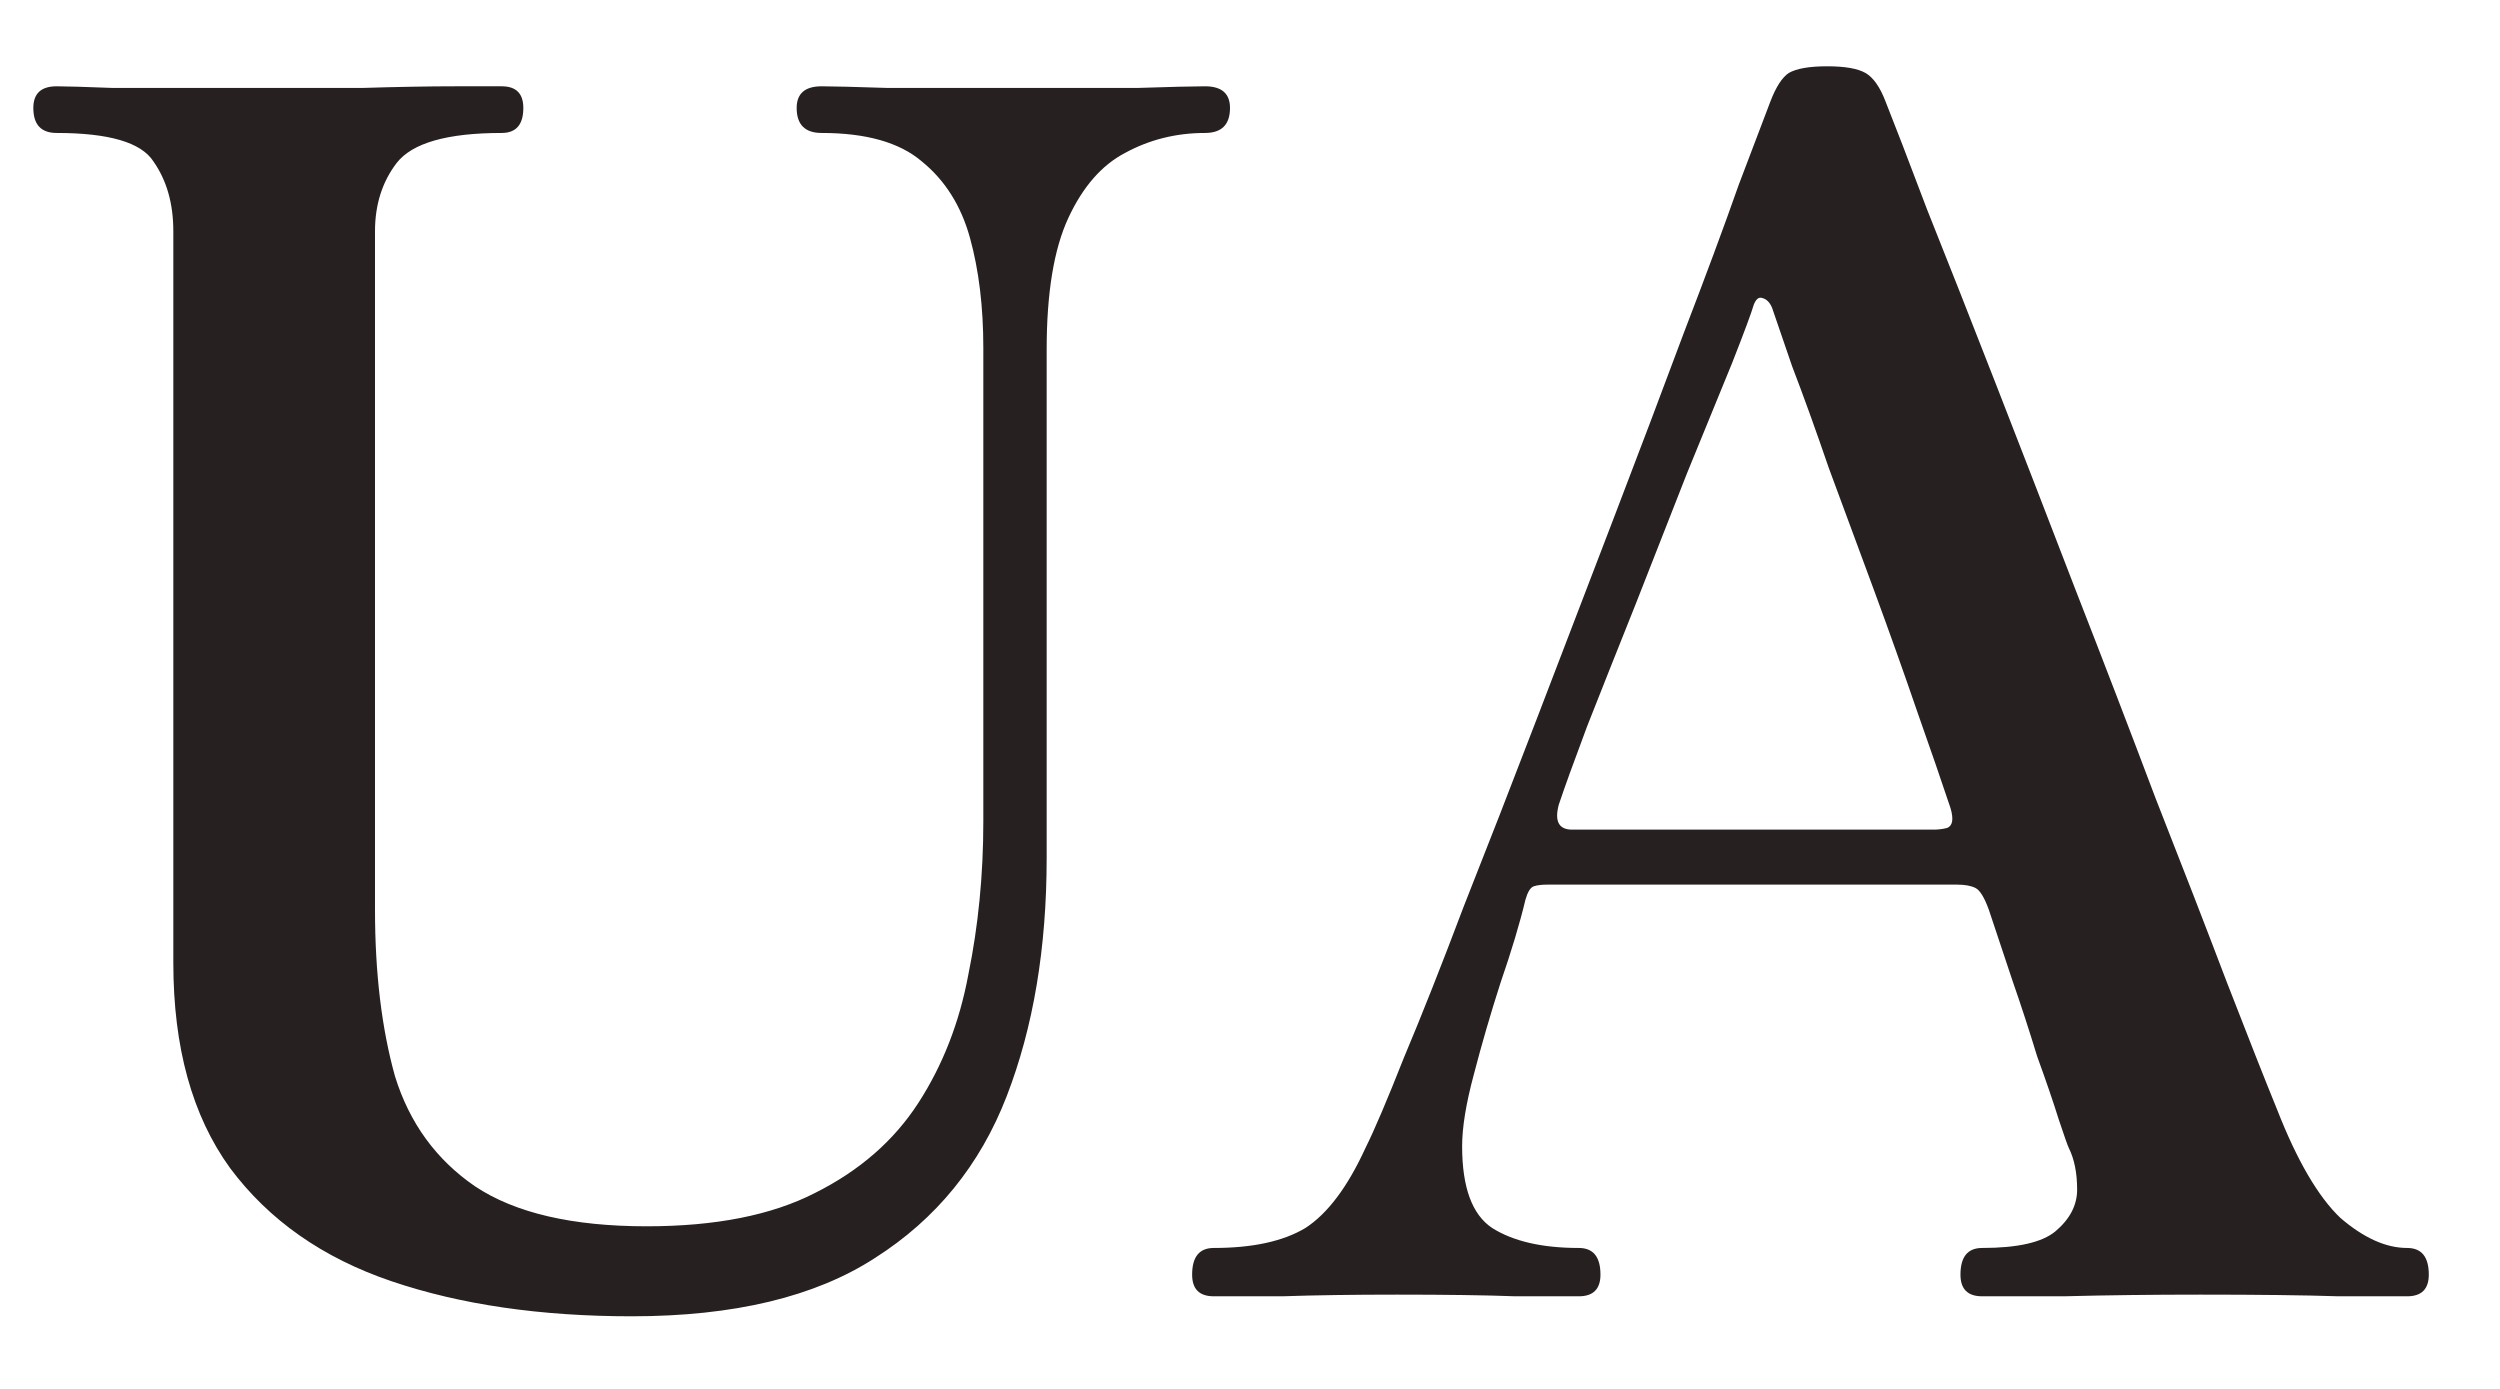 <svg width="27" height="15" viewBox="0 0 27 15" fill="none" xmlns="http://www.w3.org/2000/svg">
<path d="M6.822 14.216C5.838 14.216 4.974 14.09 4.23 13.838C3.486 13.586 2.904 13.178 2.484 12.614C2.076 12.05 1.872 11.312 1.872 10.4V2.498C1.872 2.198 1.8 1.946 1.656 1.742C1.524 1.538 1.176 1.436 0.612 1.436C0.444 1.436 0.36 1.346 0.36 1.166C0.36 1.01 0.444 0.932 0.612 0.932C0.708 0.932 0.912 0.938 1.224 0.95C1.548 0.95 2.028 0.95 2.664 0.95C3.096 0.95 3.51 0.95 3.906 0.95C4.302 0.938 4.638 0.932 4.914 0.932C5.19 0.932 5.358 0.932 5.418 0.932C5.574 0.932 5.652 1.01 5.652 1.166C5.652 1.346 5.574 1.436 5.418 1.436C4.83 1.436 4.452 1.544 4.284 1.76C4.128 1.964 4.05 2.21 4.05 2.498V9.824C4.05 10.508 4.122 11.108 4.266 11.624C4.422 12.128 4.71 12.524 5.13 12.812C5.562 13.1 6.18 13.244 6.984 13.244C7.728 13.244 8.334 13.124 8.802 12.884C9.282 12.644 9.654 12.32 9.918 11.912C10.182 11.504 10.362 11.042 10.458 10.526C10.566 9.998 10.62 9.446 10.62 8.87V3.758C10.62 3.314 10.572 2.918 10.476 2.57C10.38 2.222 10.206 1.946 9.954 1.742C9.714 1.538 9.354 1.436 8.874 1.436C8.694 1.436 8.604 1.346 8.604 1.166C8.604 1.01 8.694 0.932 8.874 0.932C8.982 0.932 9.222 0.938 9.594 0.95C9.978 0.95 10.446 0.95 10.998 0.95C11.49 0.95 11.916 0.95 12.276 0.95C12.648 0.938 12.894 0.932 13.014 0.932C13.194 0.932 13.284 1.01 13.284 1.166C13.284 1.346 13.194 1.436 13.014 1.436C12.702 1.436 12.414 1.508 12.15 1.652C11.898 1.784 11.694 2.018 11.538 2.354C11.382 2.69 11.304 3.164 11.304 3.776V9.266C11.304 10.238 11.16 11.096 10.872 11.84C10.584 12.584 10.11 13.166 9.45 13.586C8.802 14.006 7.926 14.216 6.822 14.216ZM13.109 14C12.953 14 12.875 13.922 12.875 13.766C12.875 13.574 12.953 13.478 13.109 13.478C13.529 13.478 13.859 13.406 14.099 13.262C14.339 13.106 14.555 12.818 14.747 12.398C14.843 12.206 14.981 11.882 15.161 11.426C15.353 10.97 15.569 10.424 15.809 9.788C16.061 9.152 16.325 8.474 16.601 7.754C16.877 7.034 17.153 6.314 17.429 5.594C17.705 4.874 17.957 4.208 18.185 3.596C18.425 2.972 18.623 2.438 18.779 1.994C18.947 1.55 19.061 1.25 19.121 1.094C19.181 0.938 19.247 0.836 19.319 0.788C19.403 0.74 19.541 0.716 19.733 0.716C19.925 0.716 20.063 0.74 20.147 0.788C20.231 0.836 20.303 0.938 20.363 1.094C20.459 1.334 20.609 1.724 20.813 2.264C21.029 2.804 21.275 3.428 21.551 4.136C21.827 4.844 22.115 5.588 22.415 6.368C22.715 7.136 23.003 7.886 23.279 8.618C23.567 9.35 23.825 10.016 24.053 10.616C24.281 11.204 24.461 11.66 24.593 11.984C24.809 12.536 25.037 12.926 25.277 13.154C25.529 13.37 25.769 13.478 25.997 13.478C26.153 13.478 26.231 13.574 26.231 13.766C26.231 13.922 26.153 14 25.997 14C25.877 14 25.631 14 25.259 14C24.887 13.988 24.389 13.982 23.765 13.982C23.249 13.982 22.757 13.988 22.289 14C21.821 14 21.527 14 21.407 14C21.251 14 21.173 13.922 21.173 13.766C21.173 13.574 21.251 13.478 21.407 13.478C21.791 13.478 22.055 13.418 22.199 13.298C22.355 13.166 22.433 13.016 22.433 12.848C22.433 12.668 22.403 12.518 22.343 12.398C22.331 12.374 22.295 12.272 22.235 12.092C22.175 11.9 22.097 11.672 22.001 11.408C21.917 11.132 21.827 10.856 21.731 10.58C21.635 10.292 21.551 10.04 21.479 9.824C21.431 9.692 21.383 9.614 21.335 9.59C21.287 9.566 21.221 9.554 21.137 9.554H16.709C16.649 9.554 16.601 9.56 16.565 9.572C16.529 9.584 16.499 9.632 16.475 9.716C16.415 9.968 16.325 10.268 16.205 10.616C16.097 10.952 16.001 11.282 15.917 11.606C15.833 11.918 15.791 12.176 15.791 12.38C15.791 12.824 15.899 13.118 16.115 13.262C16.343 13.406 16.655 13.478 17.051 13.478C17.207 13.478 17.285 13.574 17.285 13.766C17.285 13.922 17.207 14 17.051 14C16.931 14 16.703 14 16.367 14C16.043 13.988 15.617 13.982 15.089 13.982C14.621 13.982 14.207 13.988 13.847 14C13.487 14 13.241 14 13.109 14ZM16.979 8.96H20.885C20.933 8.96 20.981 8.954 21.029 8.942C21.089 8.918 21.101 8.846 21.065 8.726C20.969 8.438 20.849 8.09 20.705 7.682C20.561 7.262 20.405 6.824 20.237 6.368C20.069 5.912 19.907 5.474 19.751 5.054C19.607 4.634 19.475 4.268 19.355 3.956C19.247 3.644 19.175 3.434 19.139 3.326C19.115 3.266 19.079 3.23 19.031 3.218C18.995 3.206 18.965 3.23 18.941 3.29C18.917 3.374 18.839 3.584 18.707 3.92C18.575 4.244 18.413 4.64 18.221 5.108C18.041 5.564 17.855 6.038 17.663 6.53C17.471 7.01 17.297 7.448 17.141 7.844C16.997 8.228 16.895 8.51 16.835 8.69C16.787 8.87 16.835 8.96 16.979 8.96Z" fill="#272020"/>
</svg>

